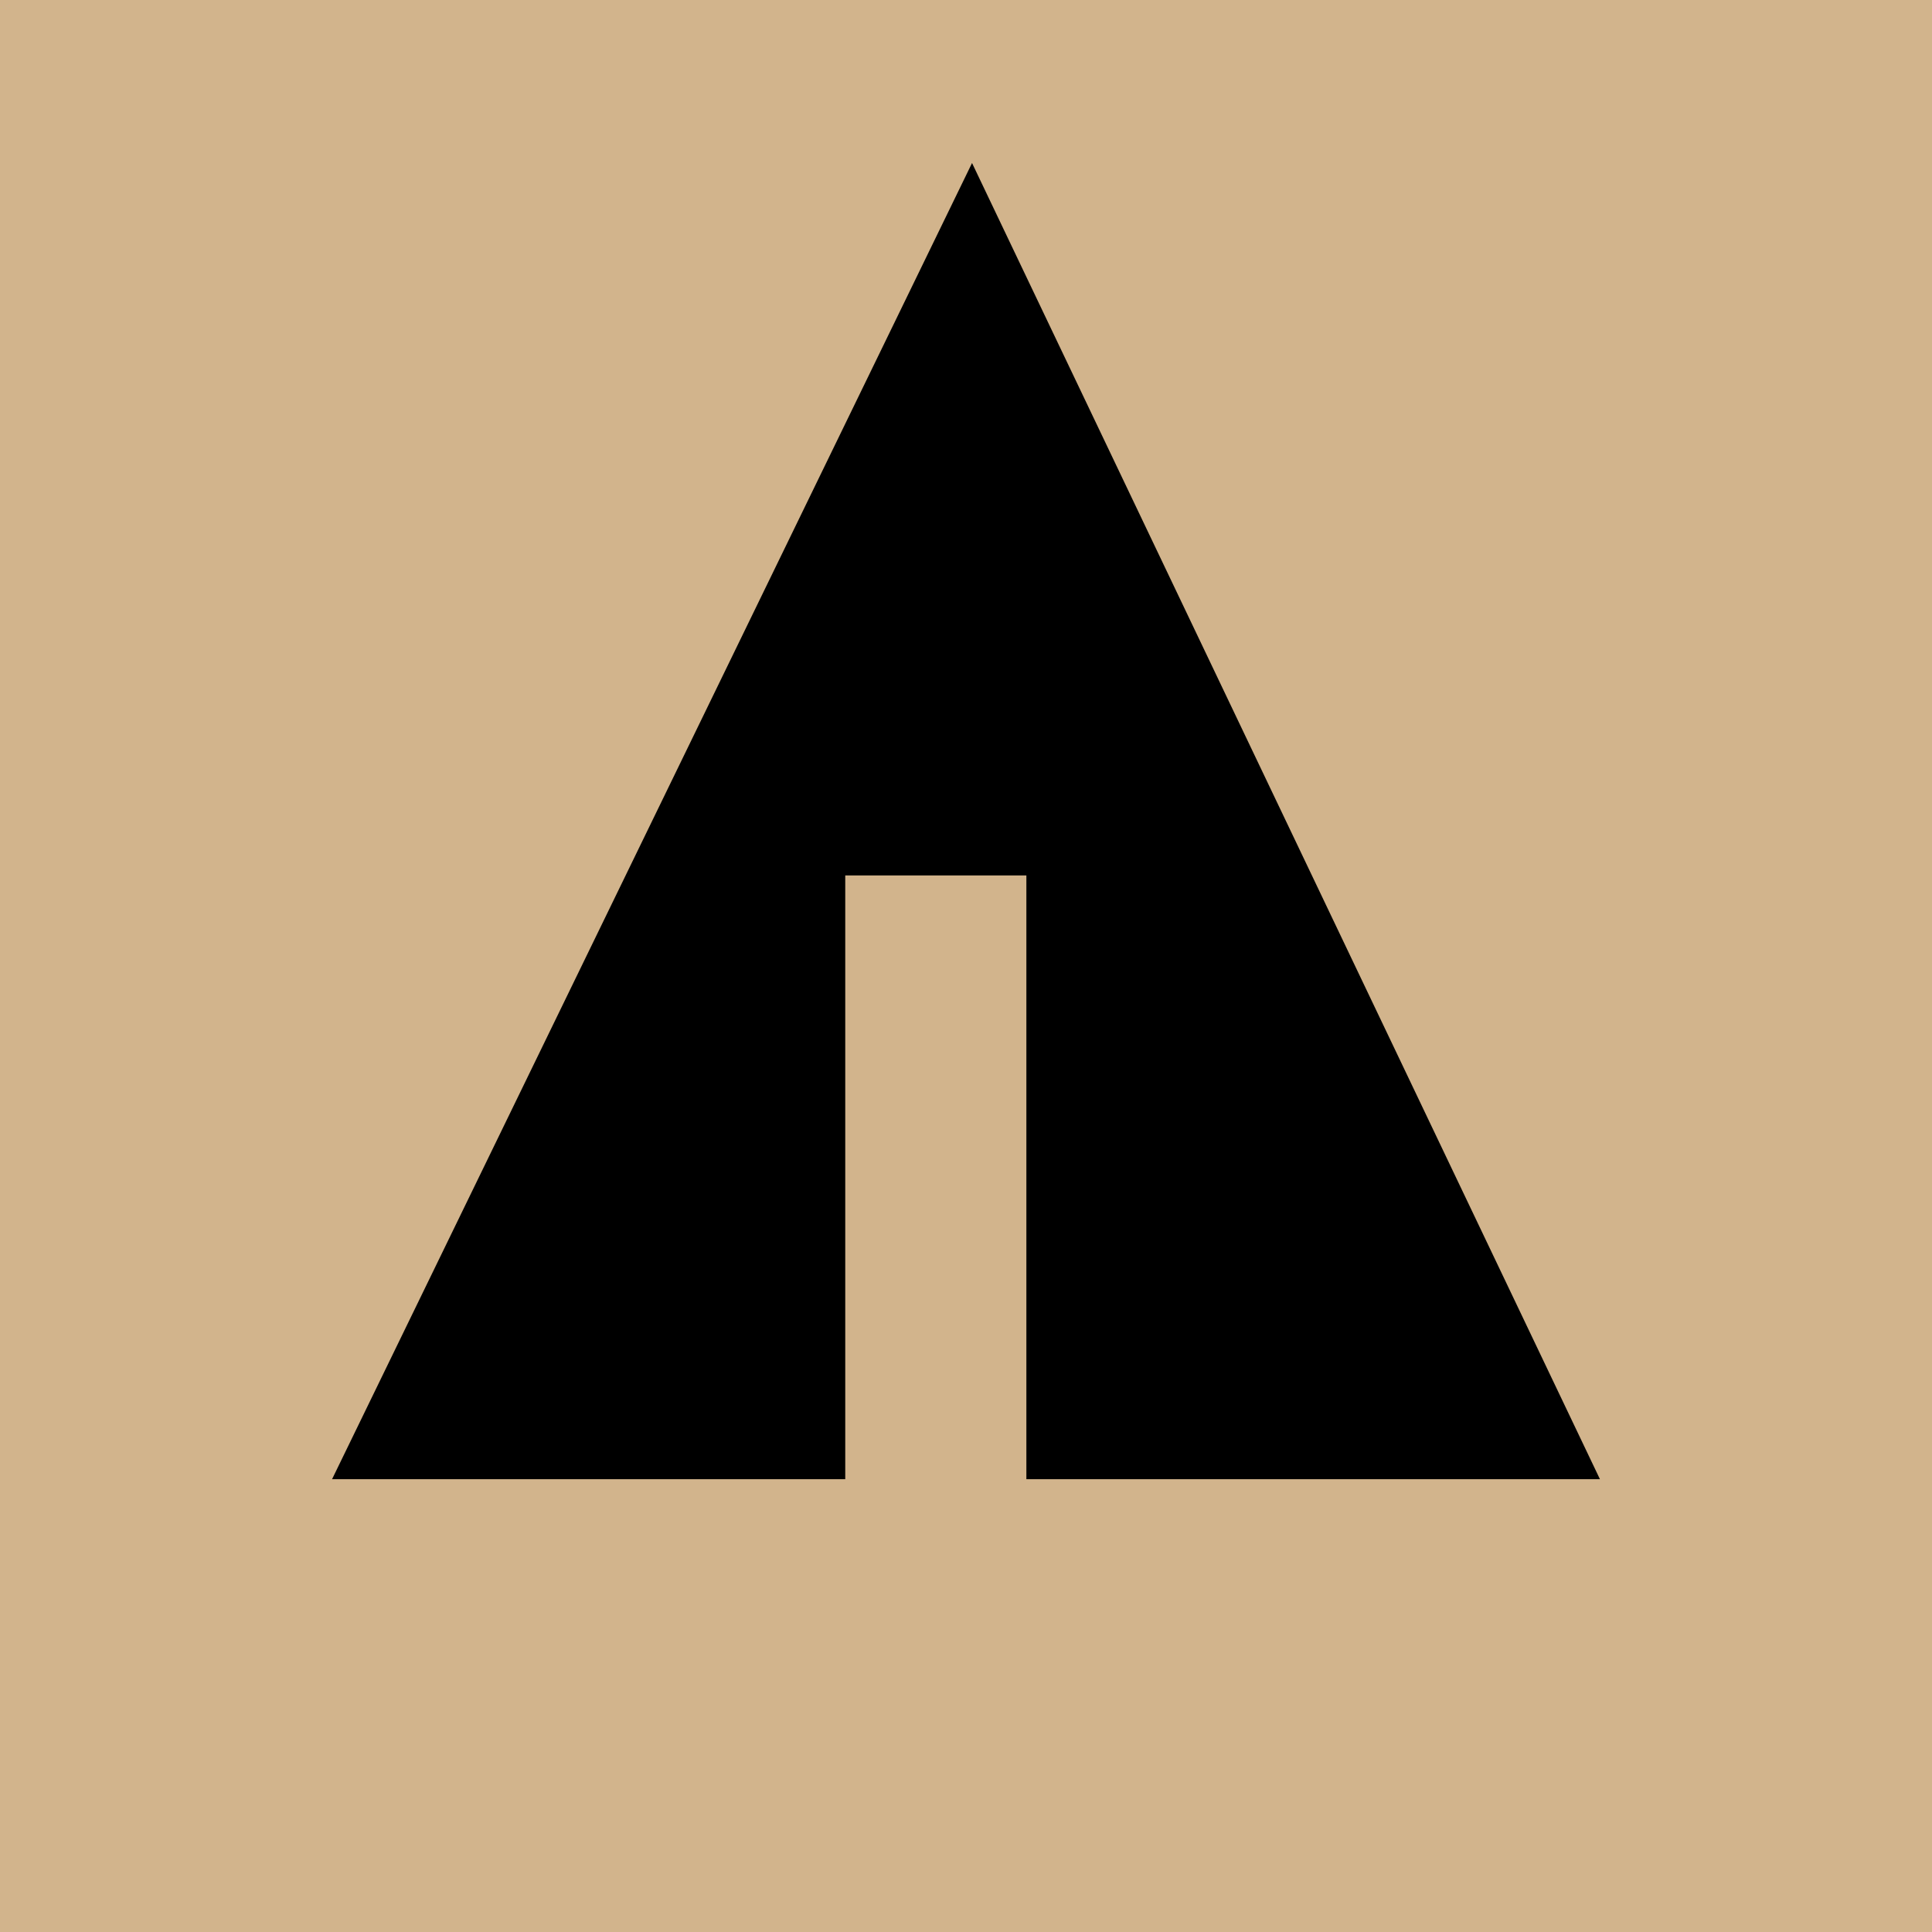 <svg xmlns="http://www.w3.org/2000/svg" width="32" height="32" viewBox="0 0 32 32" aria-labelledby="title">
    <title id="title">Forrst icon</title>
<rect fill="tan" width="32" height="32"/>
	<line stroke="tan" x1="11" y1="18.1" x2="15.1" y2="20.4"/>
    <line stroke="tan" x1="16.5" y1="18.2" x2="19.3" y2="15.7"/>
    <line stroke="tan" x1="16.5" y1="21" x2="21.2" y2="17.9"/>
	<polygon fill="black" points="5.5,24.5 14,24.5 14,14.5 17,14.5 17,24.5 26.5,24.5 16.1,2.7"/>
</svg>